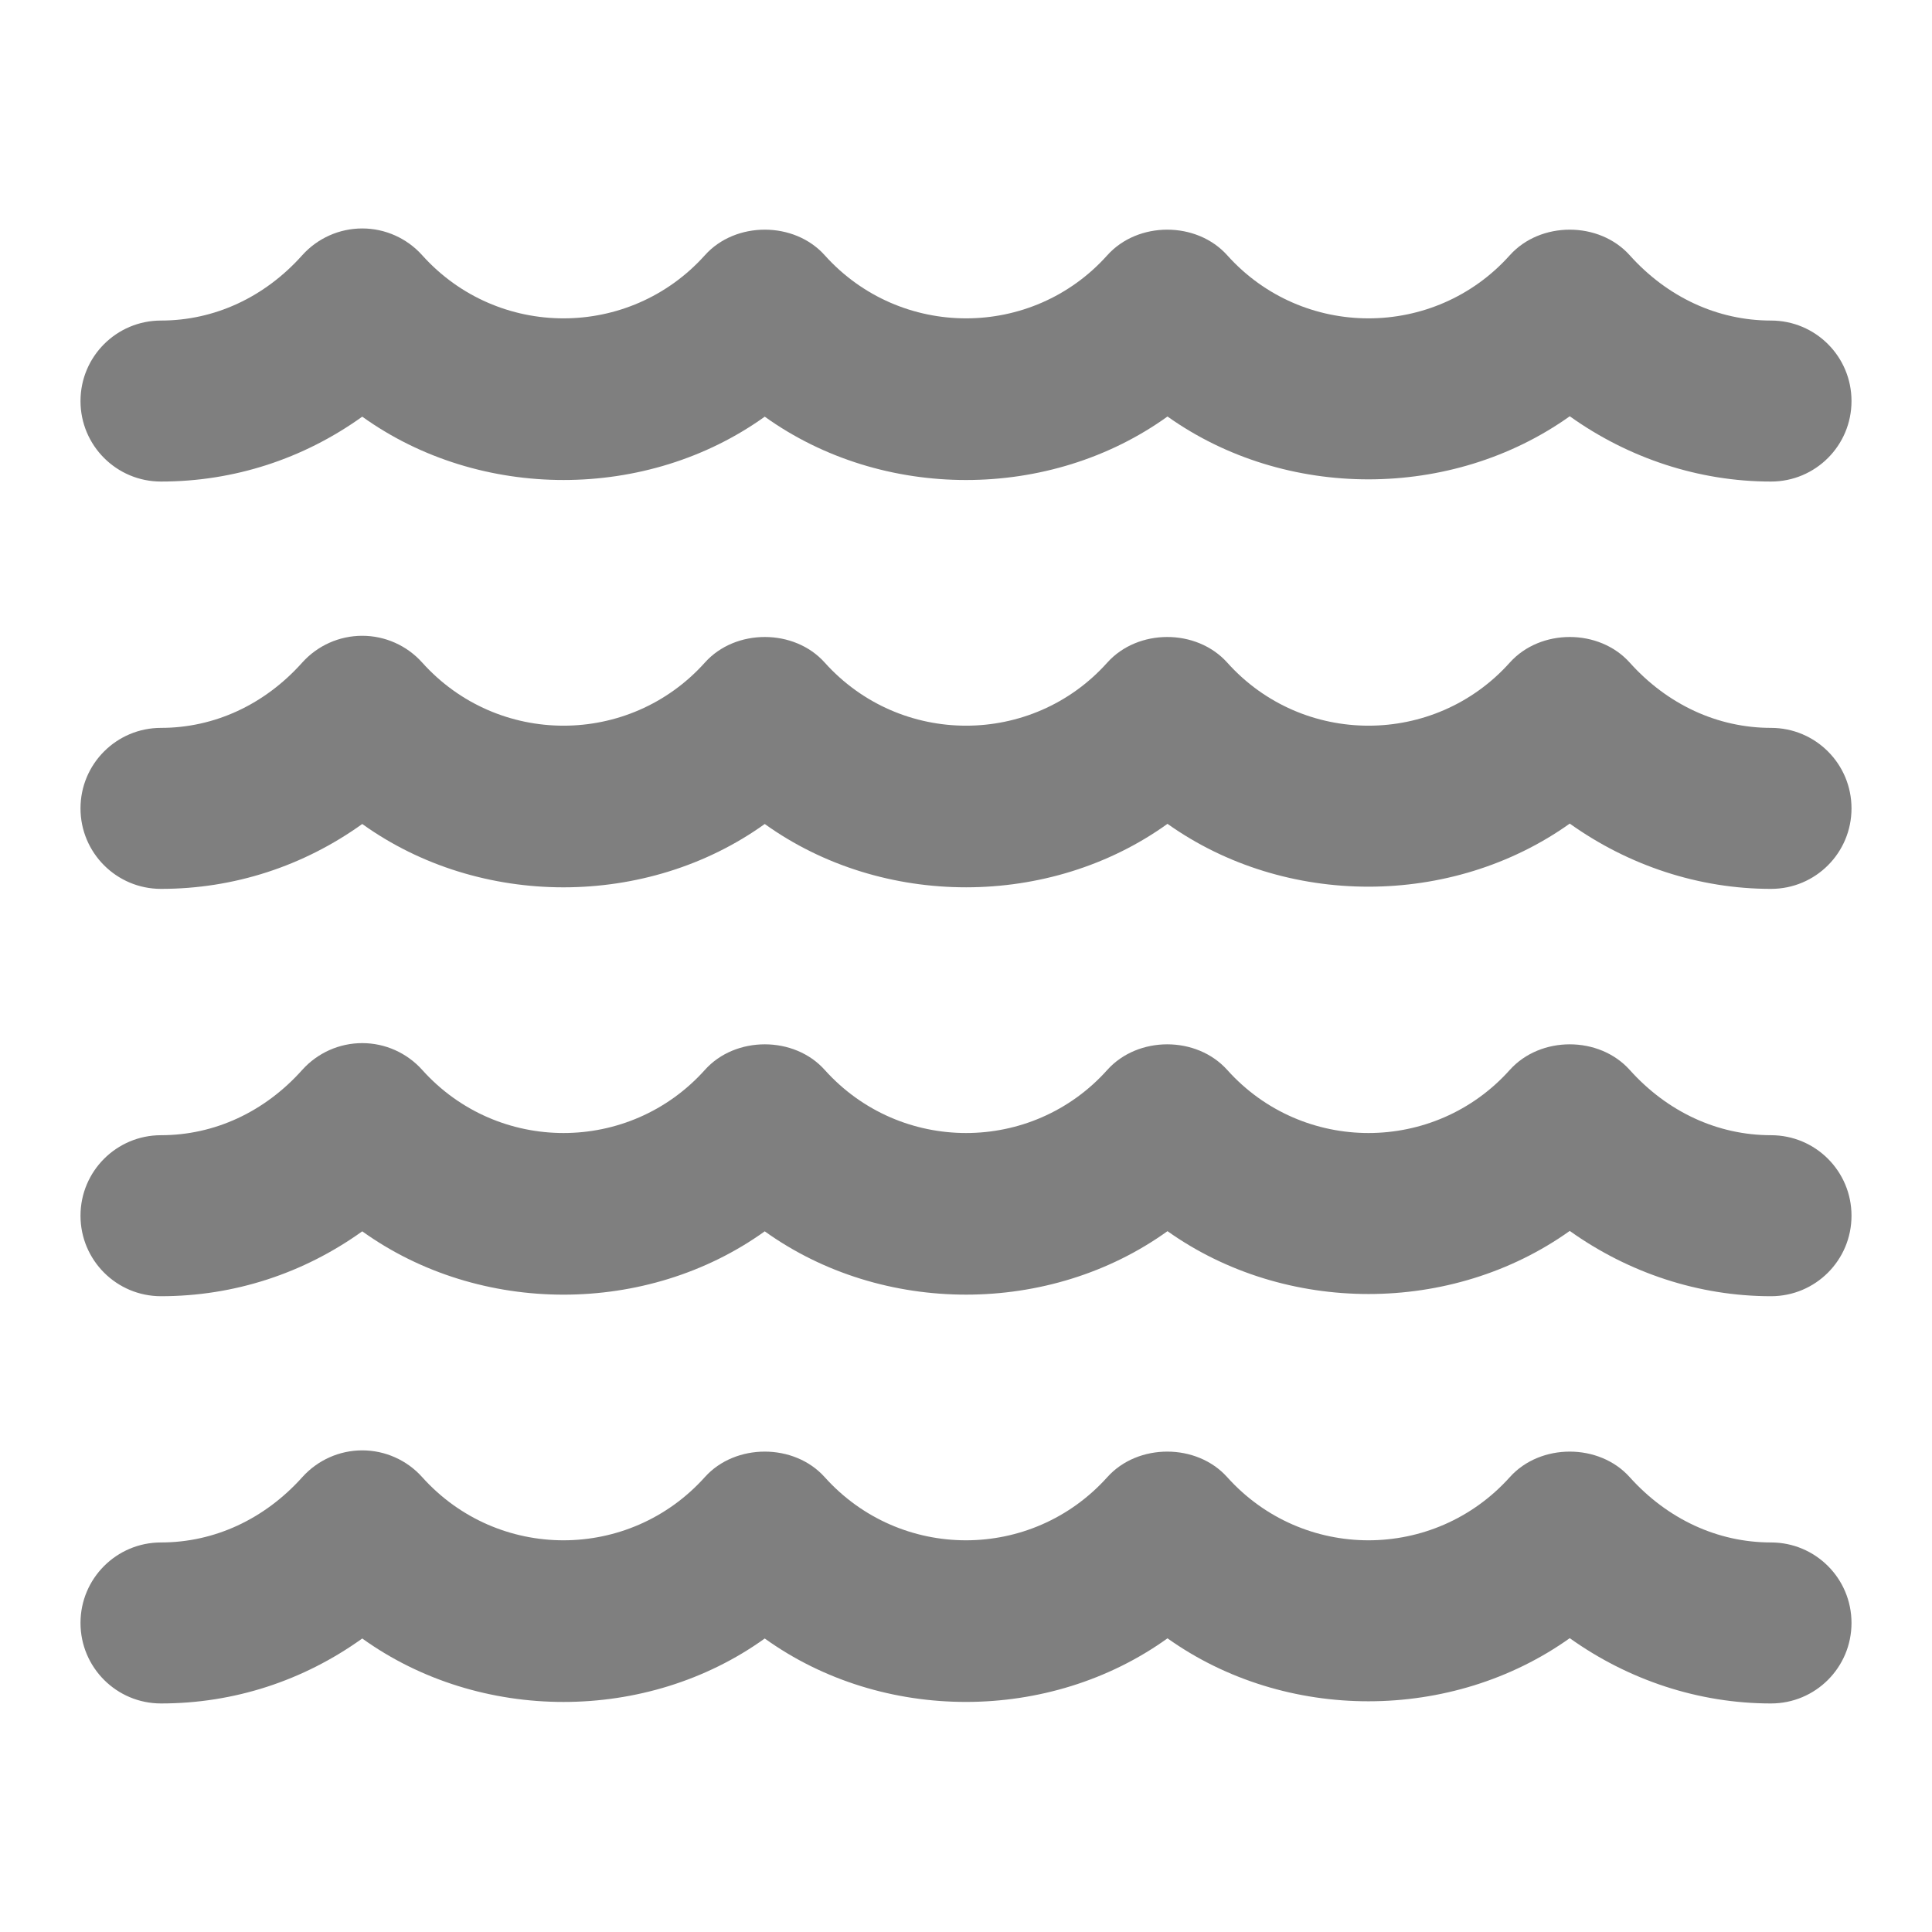 <svg id="Layer_1" viewBox="0 0 24 24" xmlns="http://www.w3.org/2000/svg" data-name="Layer 1"><path d="m22 21.161c-.894 0-1.767-.288-2.5-.811-1.465 1.043-3.529 1.047-4.997.002-1.464 1.052-3.539 1.054-5.003.002-1.463 1.051-3.537 1.051-5 0-.732.525-1.593.807-2.5.807-.552 0-1-.447-1-1s.448-1 1-1c.662 0 1.286-.288 1.756-.812.19-.211.46-.332.744-.332.284 0 .555.121.744.332.939 1.047 2.572 1.047 3.512 0 .379-.422 1.109-.422 1.488 0 .939 1.047 2.572 1.047 3.512 0 .379-.422 1.109-.422 1.488 0 .939 1.047 2.572 1.047 3.512 0 .379-.422 1.109-.422 1.488 0 .47.523 1.093.812 1.756.812.553 0 1 .447 1 1s-.447 1-1 1z" opacity=".5"/><path d="m22 16.102c-.894 0-1.767-.288-2.5-.811-1.466 1.045-3.531 1.044-4.997.003-1.461 1.05-3.539 1.052-5.003.002-1.462 1.049-3.538 1.049-5 0-.731.524-1.593.806-2.5.806-.552 0-1-.447-1-1s.448-1 1-1c.663 0 1.287-.288 1.755-.812.19-.211.46-.332.745-.332.284 0 .555.121.745.333.938 1.045 2.573 1.045 3.511 0 .379-.424 1.11-.424 1.489 0 .938 1.045 2.575 1.045 3.51 0 .381-.424 1.109-.424 1.49 0 .936 1.045 2.574 1.045 3.51 0 .381-.424 1.109-.424 1.49 0 .468.522 1.092.811 1.755.811.553 0 1 .447 1 1s-.447 1-1 1z" opacity=".5"/><path d="m22 11.042c-.894 0-1.767-.288-2.5-.811-1.466 1.044-3.531 1.045-4.997.003-1.461 1.05-3.539 1.052-5.003.002-1.462 1.049-3.538 1.049-5 0-.731.524-1.593.806-2.5.806-.552 0-1-.447-1-1s.448-1 1-1c.663 0 1.287-.288 1.755-.812.19-.211.46-.332.745-.332.284 0 .555.121.745.333.938 1.045 2.573 1.045 3.511 0 .379-.424 1.11-.424 1.489 0 .938 1.045 2.575 1.045 3.51 0 .381-.424 1.109-.424 1.49 0 .936 1.045 2.574 1.045 3.51 0 .381-.424 1.109-.424 1.49 0 .468.522 1.092.811 1.755.811.553 0 1 .447 1 1s-.447 1-1 1z" opacity=".5"/><path d="m22 5.982c-.894 0-1.767-.288-2.5-.811-1.466 1.044-3.531 1.045-4.997.003-1.461 1.051-3.539 1.052-5.003.002-1.462 1.049-3.538 1.049-5 0-.731.524-1.593.806-2.5.806-.552 0-1-.447-1-1s.448-1 1-1c.663 0 1.287-.288 1.755-.812.19-.211.46-.332.745-.332.284 0 .555.121.745.333.938 1.045 2.573 1.045 3.511 0 .379-.424 1.11-.424 1.489 0 .938 1.045 2.575 1.045 3.51 0 .381-.424 1.109-.424 1.49 0 .936 1.045 2.574 1.045 3.51 0 .381-.424 1.109-.424 1.49 0 .468.522 1.092.811 1.755.811.553 0 1 .447 1 1s-.447 1-1 1z" opacity=".5"/></svg>
